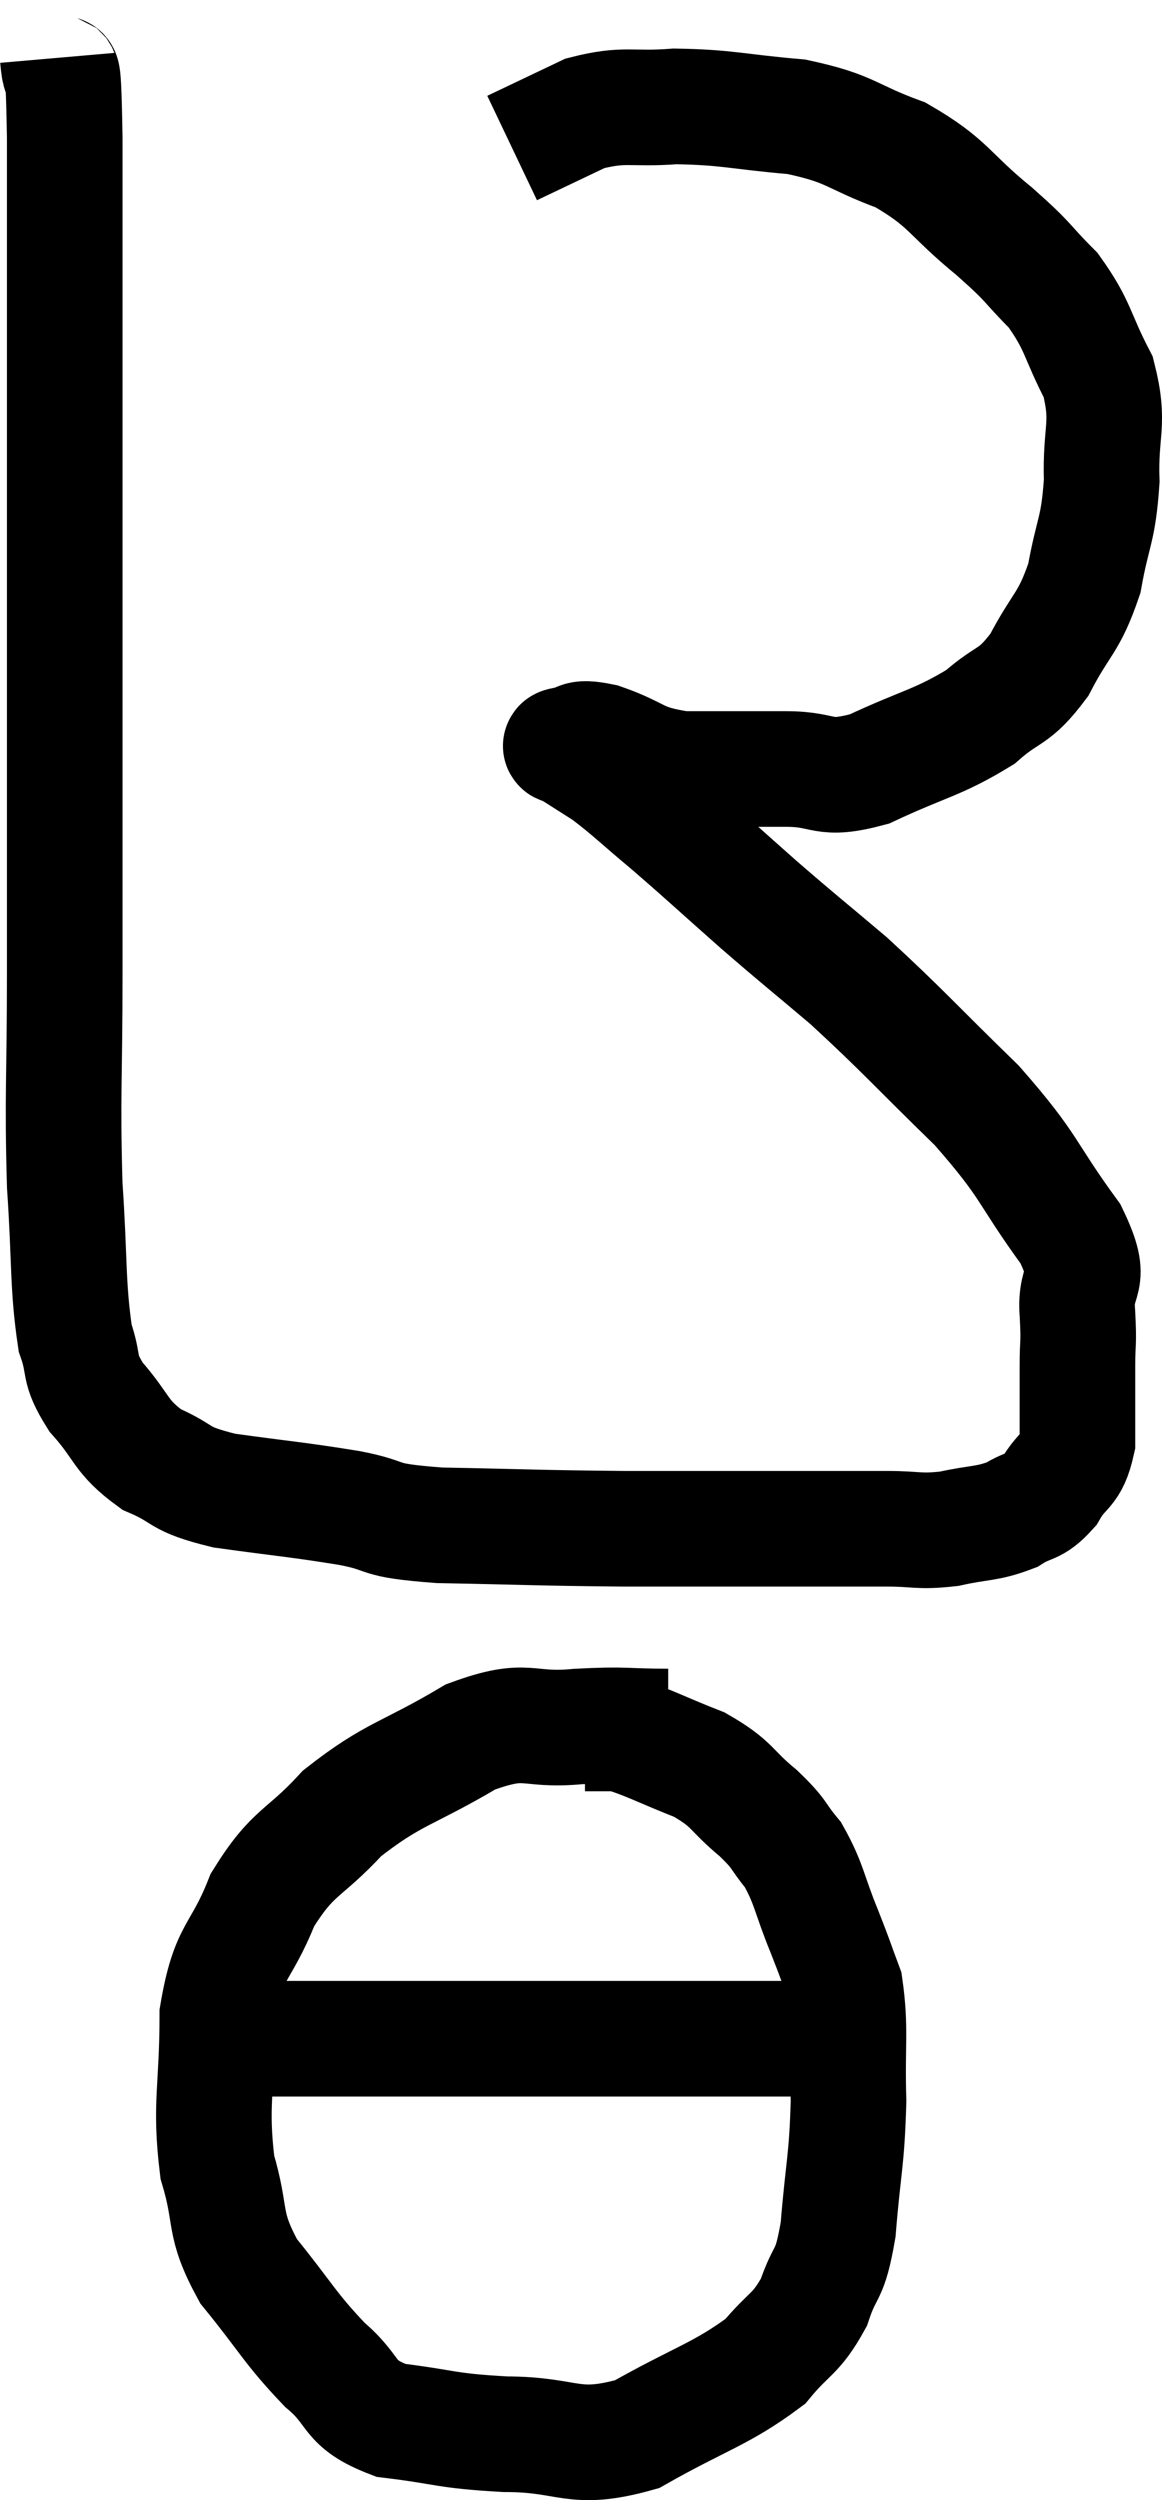 <svg xmlns="http://www.w3.org/2000/svg" viewBox="14.54 2.42 20.103 43.24" width="20.103" height="43.24"><path d="M 15.54 3.42 C 15.6 4.11, 15.63 3.03, 15.66 4.8 C 15.66 7.65, 15.66 7.89, 15.66 10.5 C 15.66 12.87, 15.66 13.05, 15.66 15.24 C 15.66 17.25, 15.66 17.34, 15.66 19.26 C 15.66 21.09, 15.615 21.345, 15.66 22.92 C 15.75 24.24, 15.705 24.645, 15.84 25.56 C 16.02 26.07, 15.87 26.055, 16.2 26.58 C 16.68 27.12, 16.605 27.255, 17.16 27.66 C 17.79 27.93, 17.565 27.99, 18.42 28.2 C 19.5 28.35, 19.65 28.35, 20.58 28.5 C 21.36 28.65, 20.955 28.71, 22.14 28.8 C 23.73 28.83, 23.775 28.845, 25.32 28.86 C 26.82 28.86, 27.18 28.86, 28.32 28.86 C 29.1 28.86, 29.22 28.86, 29.88 28.86 C 30.42 28.86, 30.42 28.92, 30.96 28.86 C 31.5 28.74, 31.605 28.785, 32.04 28.62 C 32.37 28.41, 32.415 28.515, 32.7 28.2 C 32.94 27.78, 33.06 27.9, 33.18 27.36 C 33.18 26.7, 33.18 26.595, 33.18 26.04 C 33.18 25.59, 33.21 25.71, 33.18 25.14 C 33.12 24.45, 33.495 24.66, 33.06 23.76 C 32.25 22.65, 32.4 22.635, 31.44 21.54 C 30.33 20.46, 30.165 20.25, 29.22 19.38 C 28.44 18.72, 28.44 18.735, 27.66 18.06 C 26.88 17.37, 26.76 17.25, 26.1 16.68 C 25.56 16.23, 25.455 16.11, 25.02 15.78 C 24.69 15.57, 24.525 15.465, 24.36 15.36 C 24.36 15.36, 24.375 15.375, 24.36 15.36 C 24.33 15.33, 24.15 15.33, 24.3 15.3 C 24.63 15.27, 24.45 15.135, 24.96 15.24 C 25.65 15.48, 25.545 15.6, 26.34 15.72 C 27.24 15.72, 27.33 15.72, 28.14 15.72 C 28.86 15.72, 28.74 15.945, 29.58 15.72 C 30.54 15.27, 30.765 15.27, 31.5 14.82 C 32.01 14.37, 32.07 14.52, 32.52 13.92 C 32.91 13.17, 33.03 13.215, 33.3 12.42 C 33.45 11.58, 33.54 11.61, 33.6 10.74 C 33.57 9.84, 33.75 9.765, 33.54 8.94 C 33.15 8.19, 33.21 8.07, 32.76 7.44 C 32.25 6.93, 32.4 7.005, 31.74 6.42 C 30.93 5.76, 30.975 5.595, 30.12 5.1 C 29.22 4.77, 29.295 4.65, 28.32 4.44 C 27.27 4.35, 27.135 4.275, 26.22 4.26 C 25.44 4.32, 25.365 4.2, 24.66 4.38 C 24.03 4.68, 23.715 4.83, 23.4 4.98 L 23.4 4.98" fill="none" stroke="black" stroke-width="2"></path><path d="M 26.1 32.28 C 25.32 32.28, 25.395 32.235, 24.54 32.28 C 23.61 32.37, 23.7 32.085, 22.68 32.46 C 21.57 33.12, 21.36 33.075, 20.46 33.78 C 19.77 34.53, 19.62 34.41, 19.08 35.28 C 18.69 36.27, 18.495 36.105, 18.3 37.26 C 18.3 38.58, 18.165 38.79, 18.3 39.9 C 18.57 40.8, 18.375 40.845, 18.84 41.7 C 19.5 42.51, 19.545 42.675, 20.16 43.32 C 20.73 43.8, 20.52 43.98, 21.3 44.28 C 22.29 44.4, 22.215 44.46, 23.28 44.52 C 24.42 44.52, 24.435 44.835, 25.56 44.52 C 26.67 43.89, 27.015 43.83, 27.78 43.26 C 28.2 42.75, 28.305 42.81, 28.62 42.24 C 28.83 41.61, 28.89 41.85, 29.04 40.98 C 29.13 39.87, 29.19 39.81, 29.22 38.76 C 29.19 37.77, 29.265 37.515, 29.16 36.78 C 28.98 36.3, 29.025 36.39, 28.8 35.82 C 28.53 35.16, 28.545 35.01, 28.26 34.5 C 27.96 34.14, 28.065 34.17, 27.66 33.78 C 27.15 33.36, 27.24 33.285, 26.64 32.94 C 25.95 32.67, 25.725 32.535, 25.26 32.4 C 25.02 32.4, 24.9 32.4, 24.78 32.4 C 24.78 32.4, 24.81 32.4, 24.78 32.4 L 24.66 32.4" fill="none" stroke="black" stroke-width="2"></path><path d="M 17.7 37.68 C 18.42 37.68, 18 37.68, 19.14 37.68 C 20.7 37.68, 20.805 37.68, 22.26 37.68 C 23.61 37.68, 24.03 37.68, 24.96 37.68 C 25.47 37.68, 25.38 37.68, 25.98 37.68 C 26.67 37.68, 26.745 37.68, 27.36 37.68 C 27.9 37.68, 28.05 37.68, 28.44 37.68 C 28.68 37.68, 28.725 37.68, 28.92 37.68 L 29.22 37.68" fill="none" stroke="black" stroke-width="2"></path></svg>